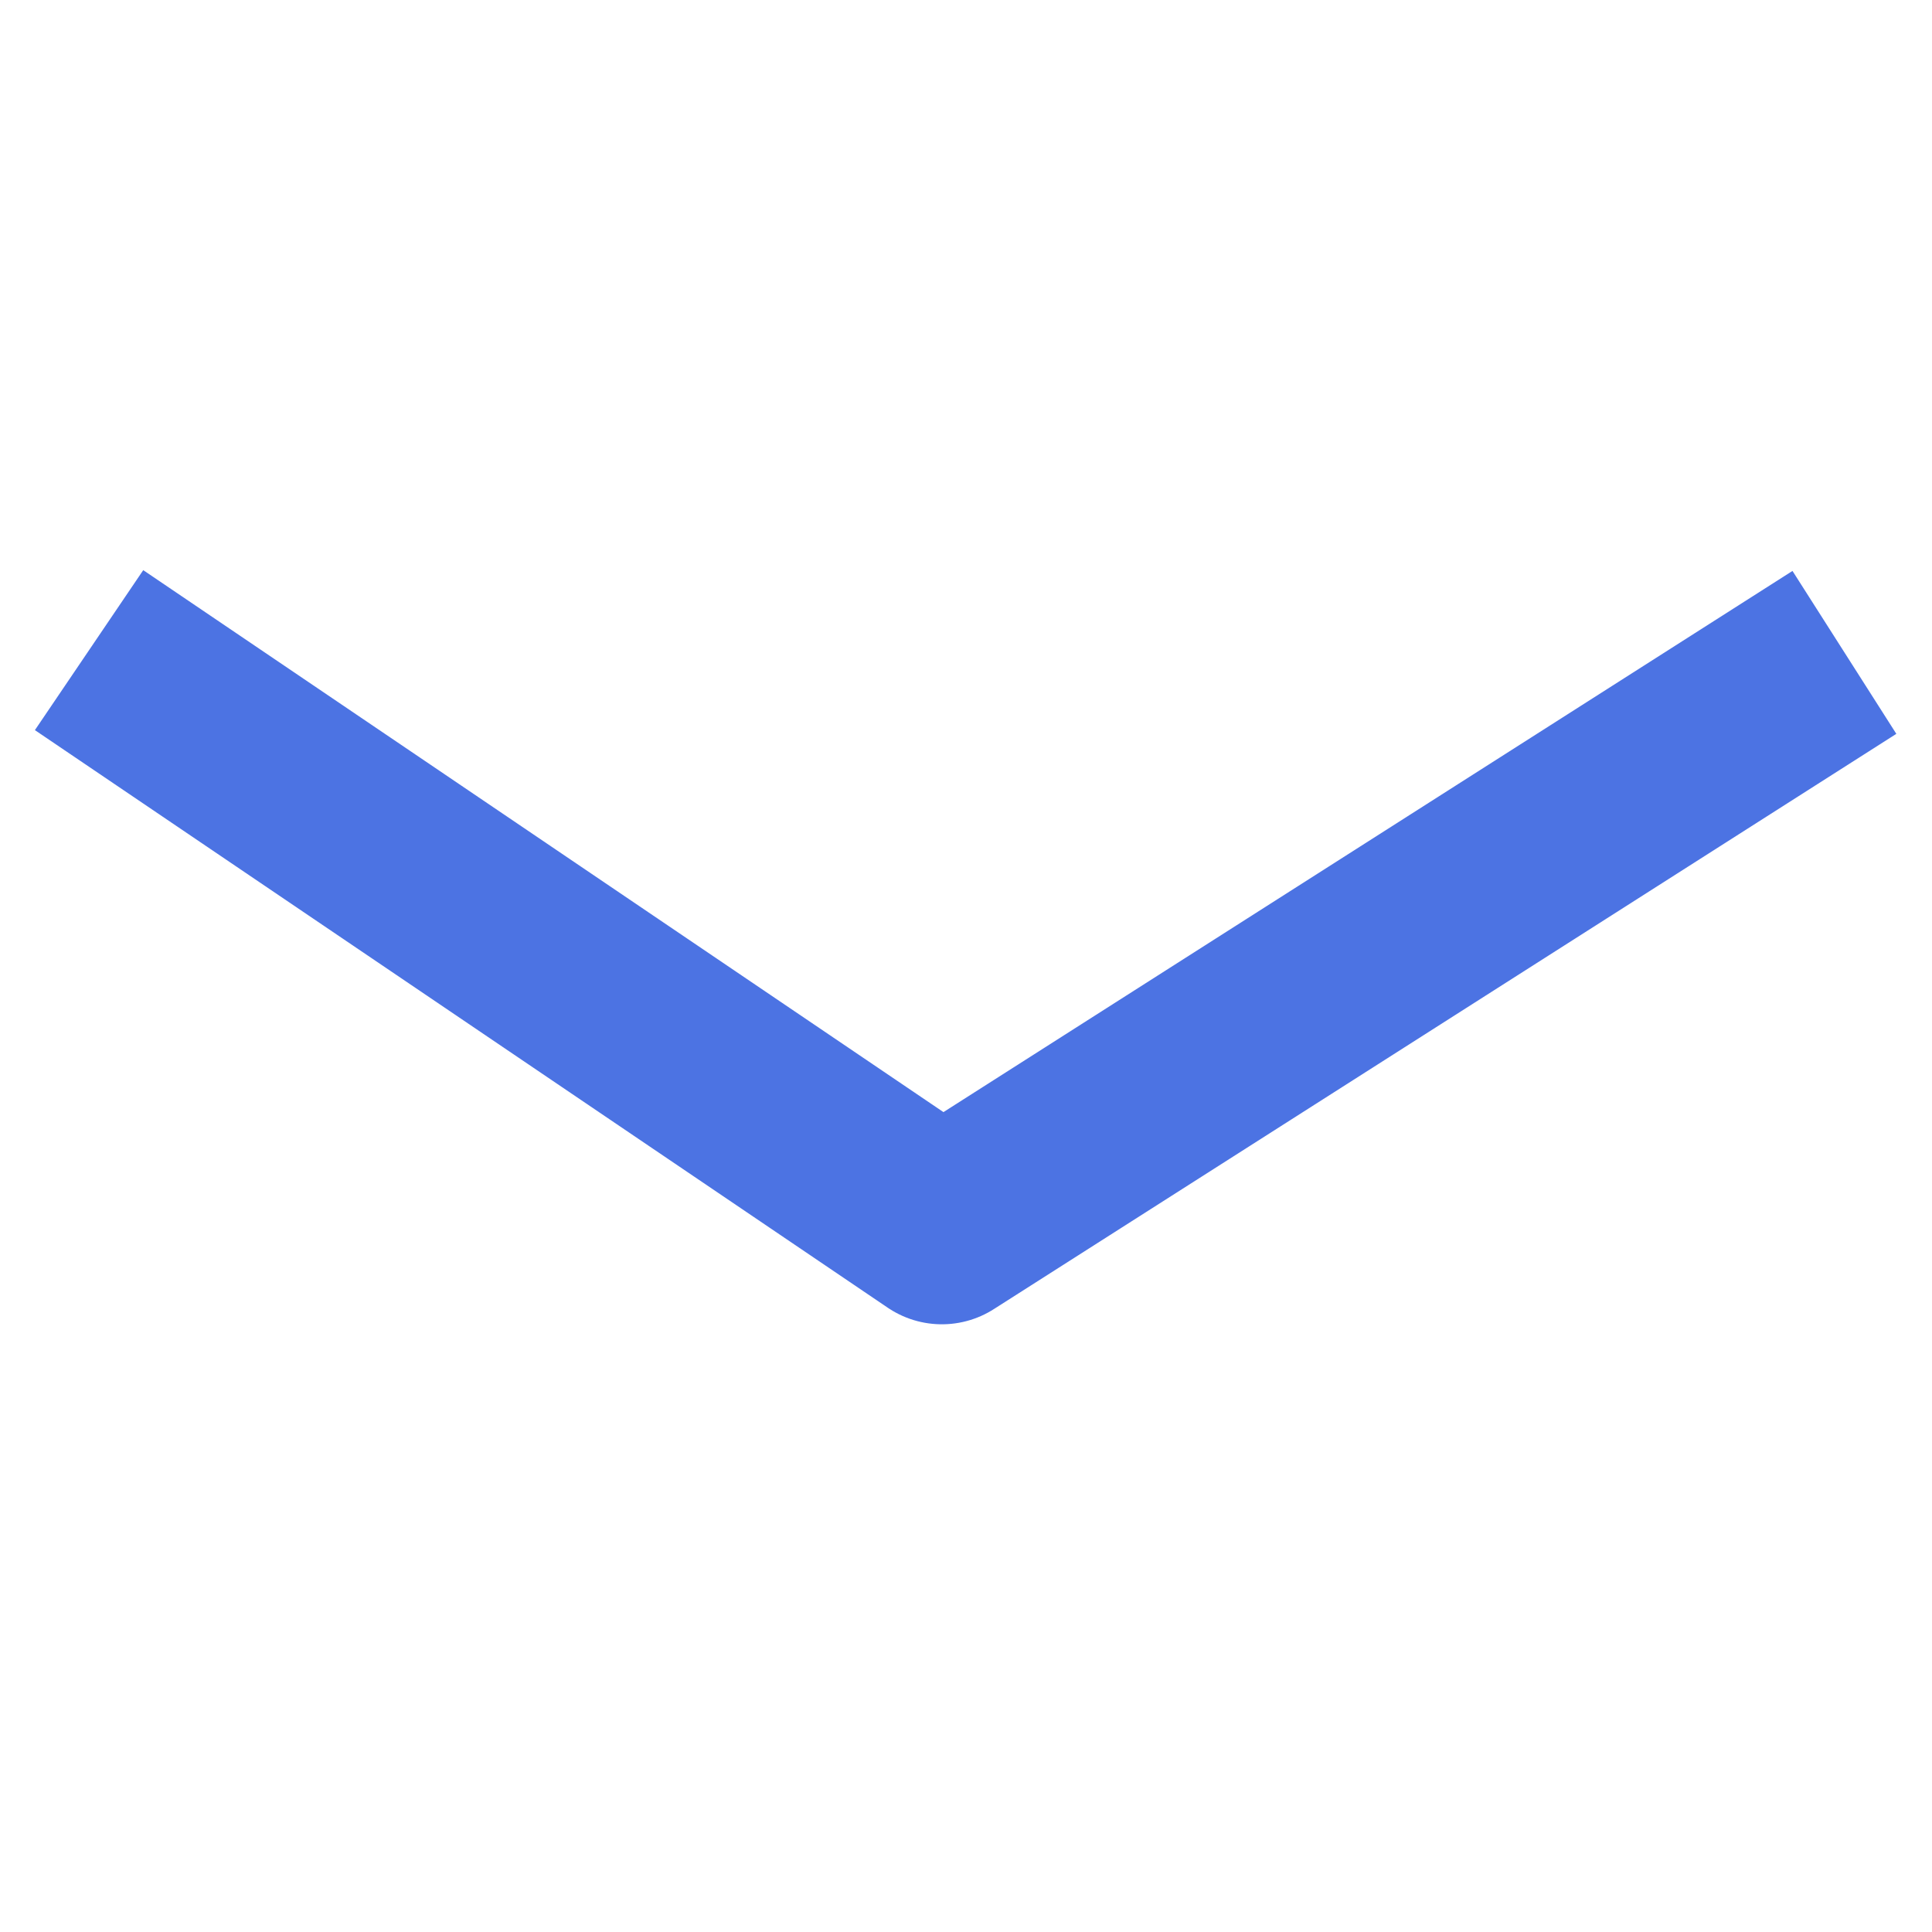 <svg width="20" height="20" viewBox="0 0 20 20" fill="none" xmlns="http://www.w3.org/2000/svg">
<path d="M1.75 7.291L9.75 12.709L18.25 7.291" stroke="#4C73E3" stroke-width="2" stroke-linecap="square" stroke-linejoin="round"/>
</svg>
